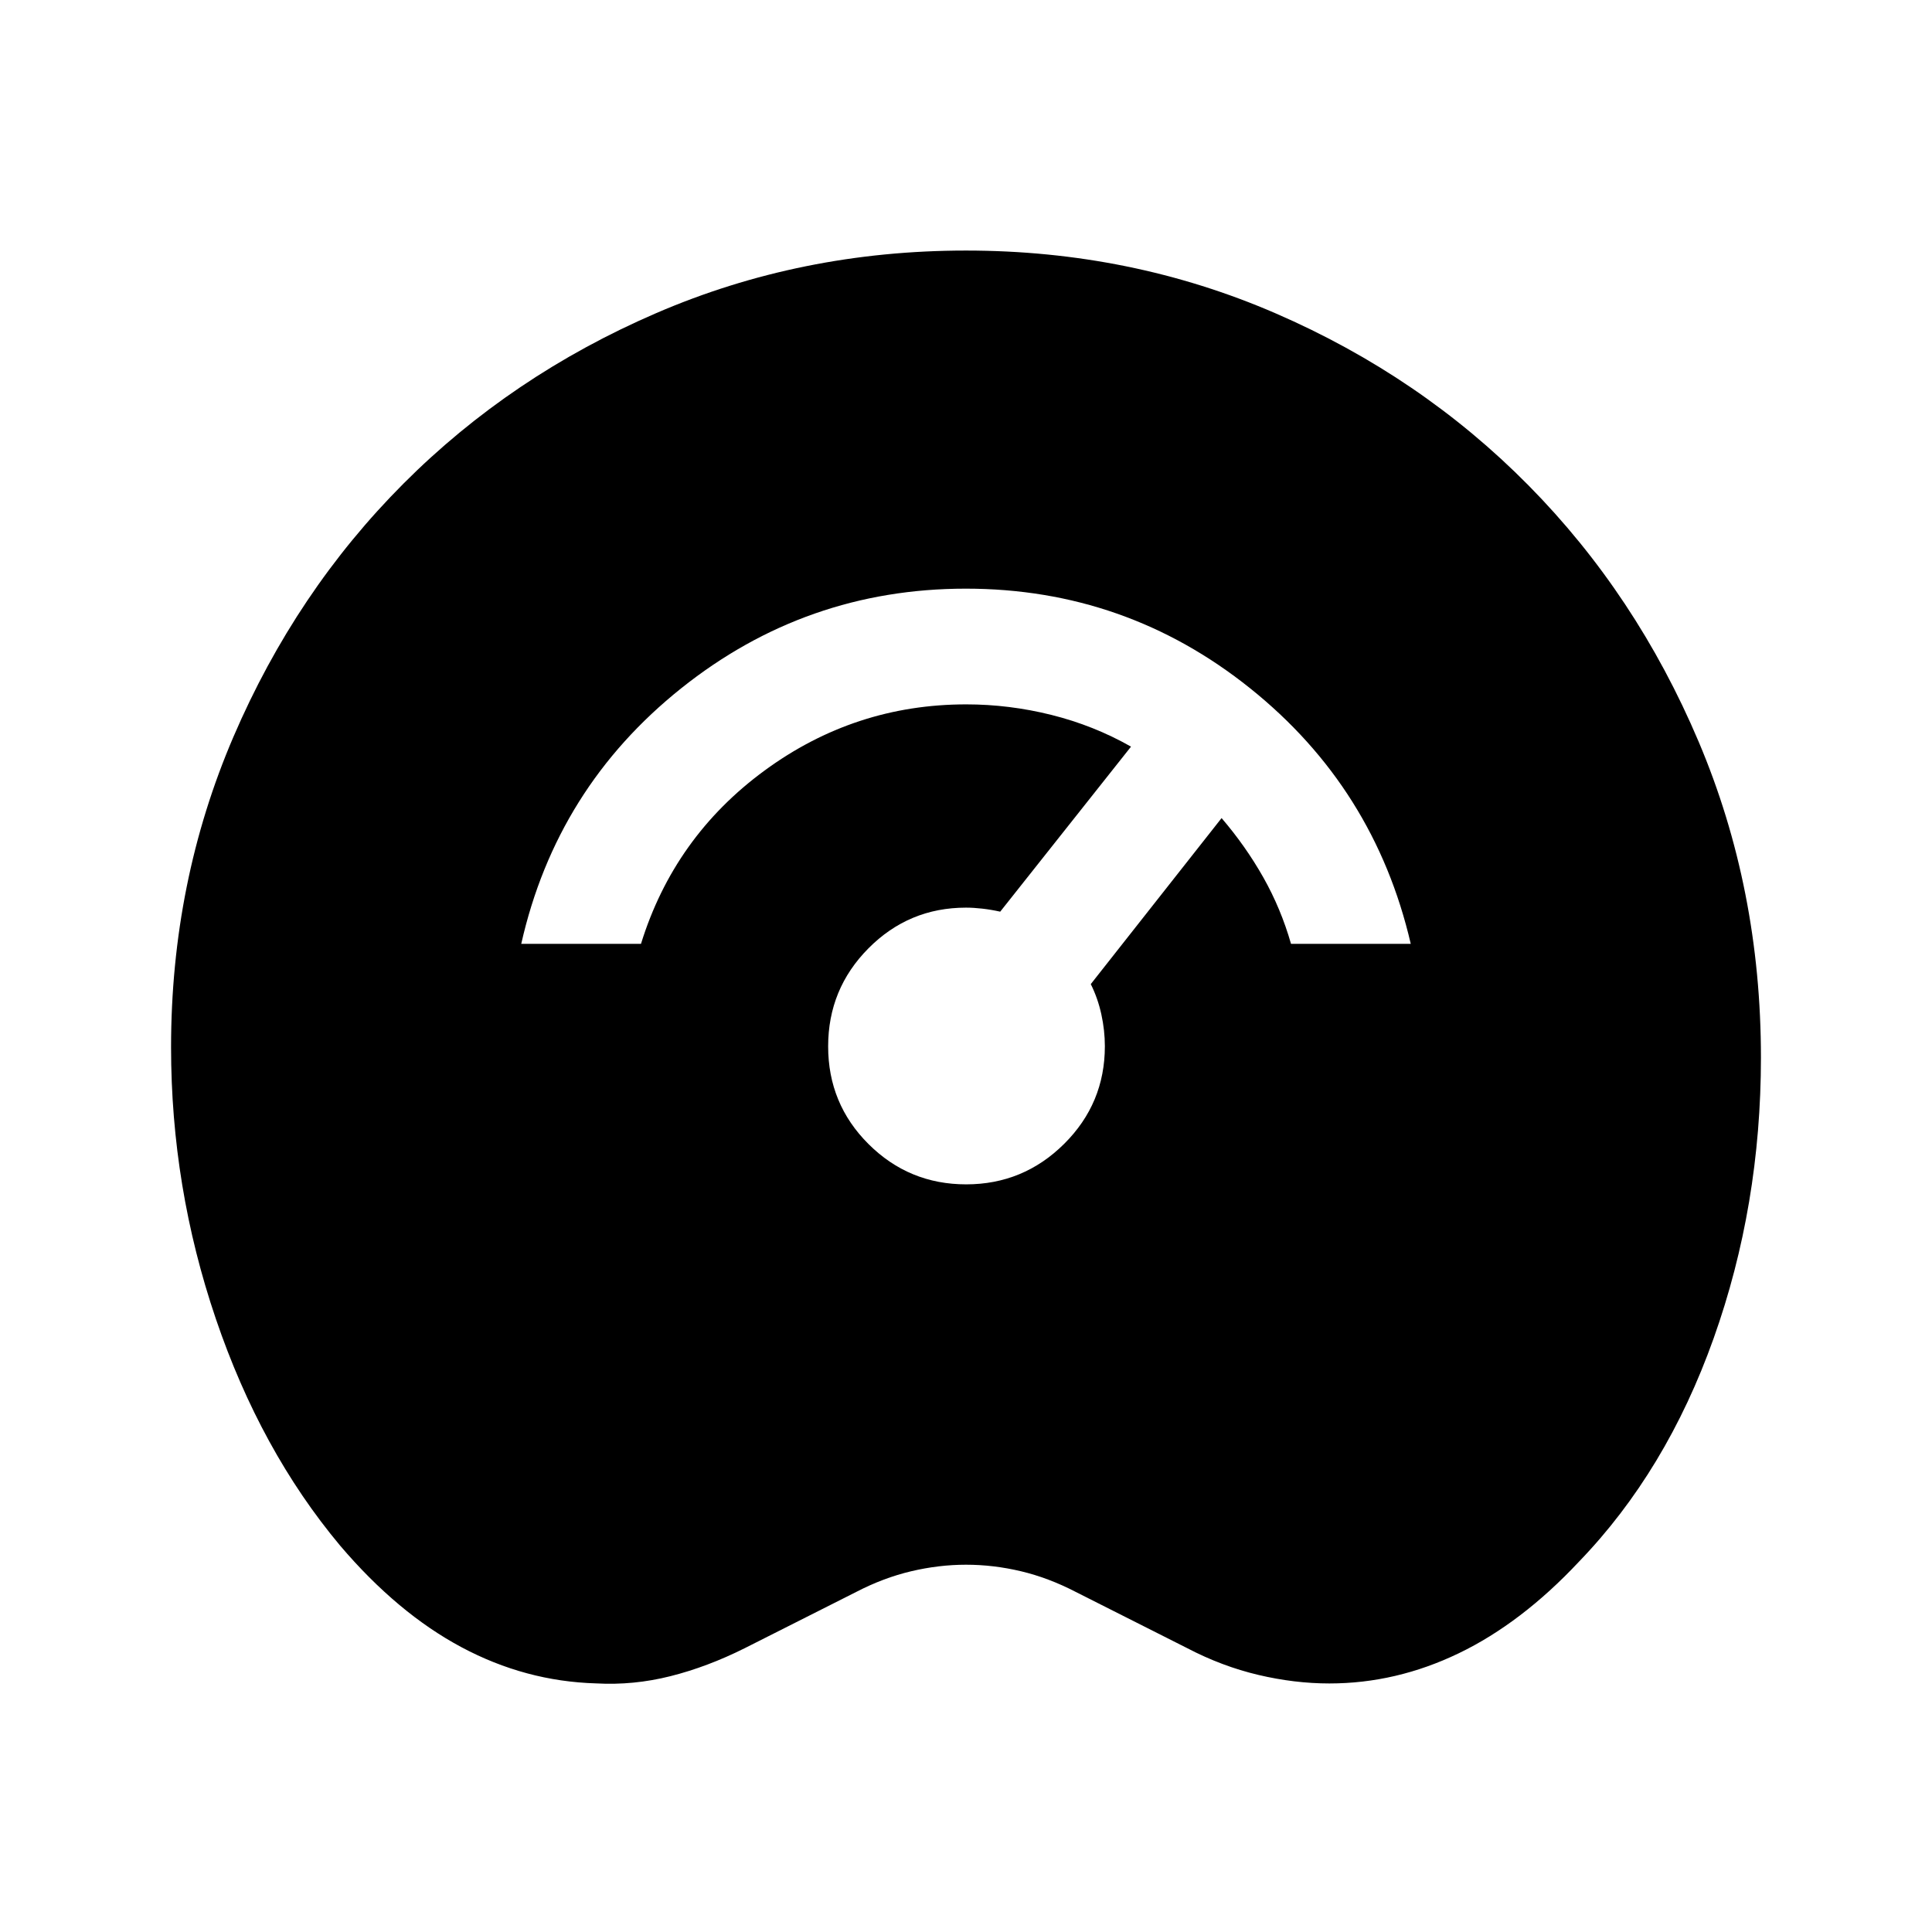 <svg xmlns="http://www.w3.org/2000/svg" height="48" viewBox="0 -960 960 960" width="48"><path d="M296.22-123.53q-35.18-1.02-66.95-18Q197.5-158.5 169-192q-39.53-47.25-61.76-112.71Q85-370.16 85-439.62q0-82.1 31.01-154.3 31.02-72.2 84.47-125.77 53.46-53.57 125.52-84.69 72.07-31.12 154-31.12 81.91 0 153.96 31.25Q706-773 759.54-718.77q53.54 54.23 84.5 127.29T875-434.5q0 73.5-23.5 139.5t-66.93 111q-28.57 30.5-59.71 45.5t-64.28 15q-17.33 0-35.33-4.25T590-141l-55.5-28q-13.5-7-27.16-10.25T480-182.5q-13.5 0-27.25 3.25T425.5-169L370-141q-18.51 9.26-36.86 13.88-18.34 4.62-36.92 3.59ZM480.08-371.5q28.42 0 48.67-20.1T549-440.14q0-7.86-1.75-15.86-1.75-8-5.25-15l65-82.5q12 14 20.75 29.5t13.75 33H701q-18-77.5-79.83-127-61.82-49.5-141.25-49.5-79.42 0-141.42 49.5-62 49.5-79.5 127h59.5q16.45-53.1 61.31-86.05Q424.68-610 480.12-610q21.38 0 42.38 5.25 21 5.25 39.5 15.75l-65 82q-4.5-1-8.87-1.5-4.38-.5-8.13-.5-28.38 0-48.44 20.19t-20.06 48.75q0 28.56 20.08 48.56 20.09 20 48.5 20Z"/></svg>